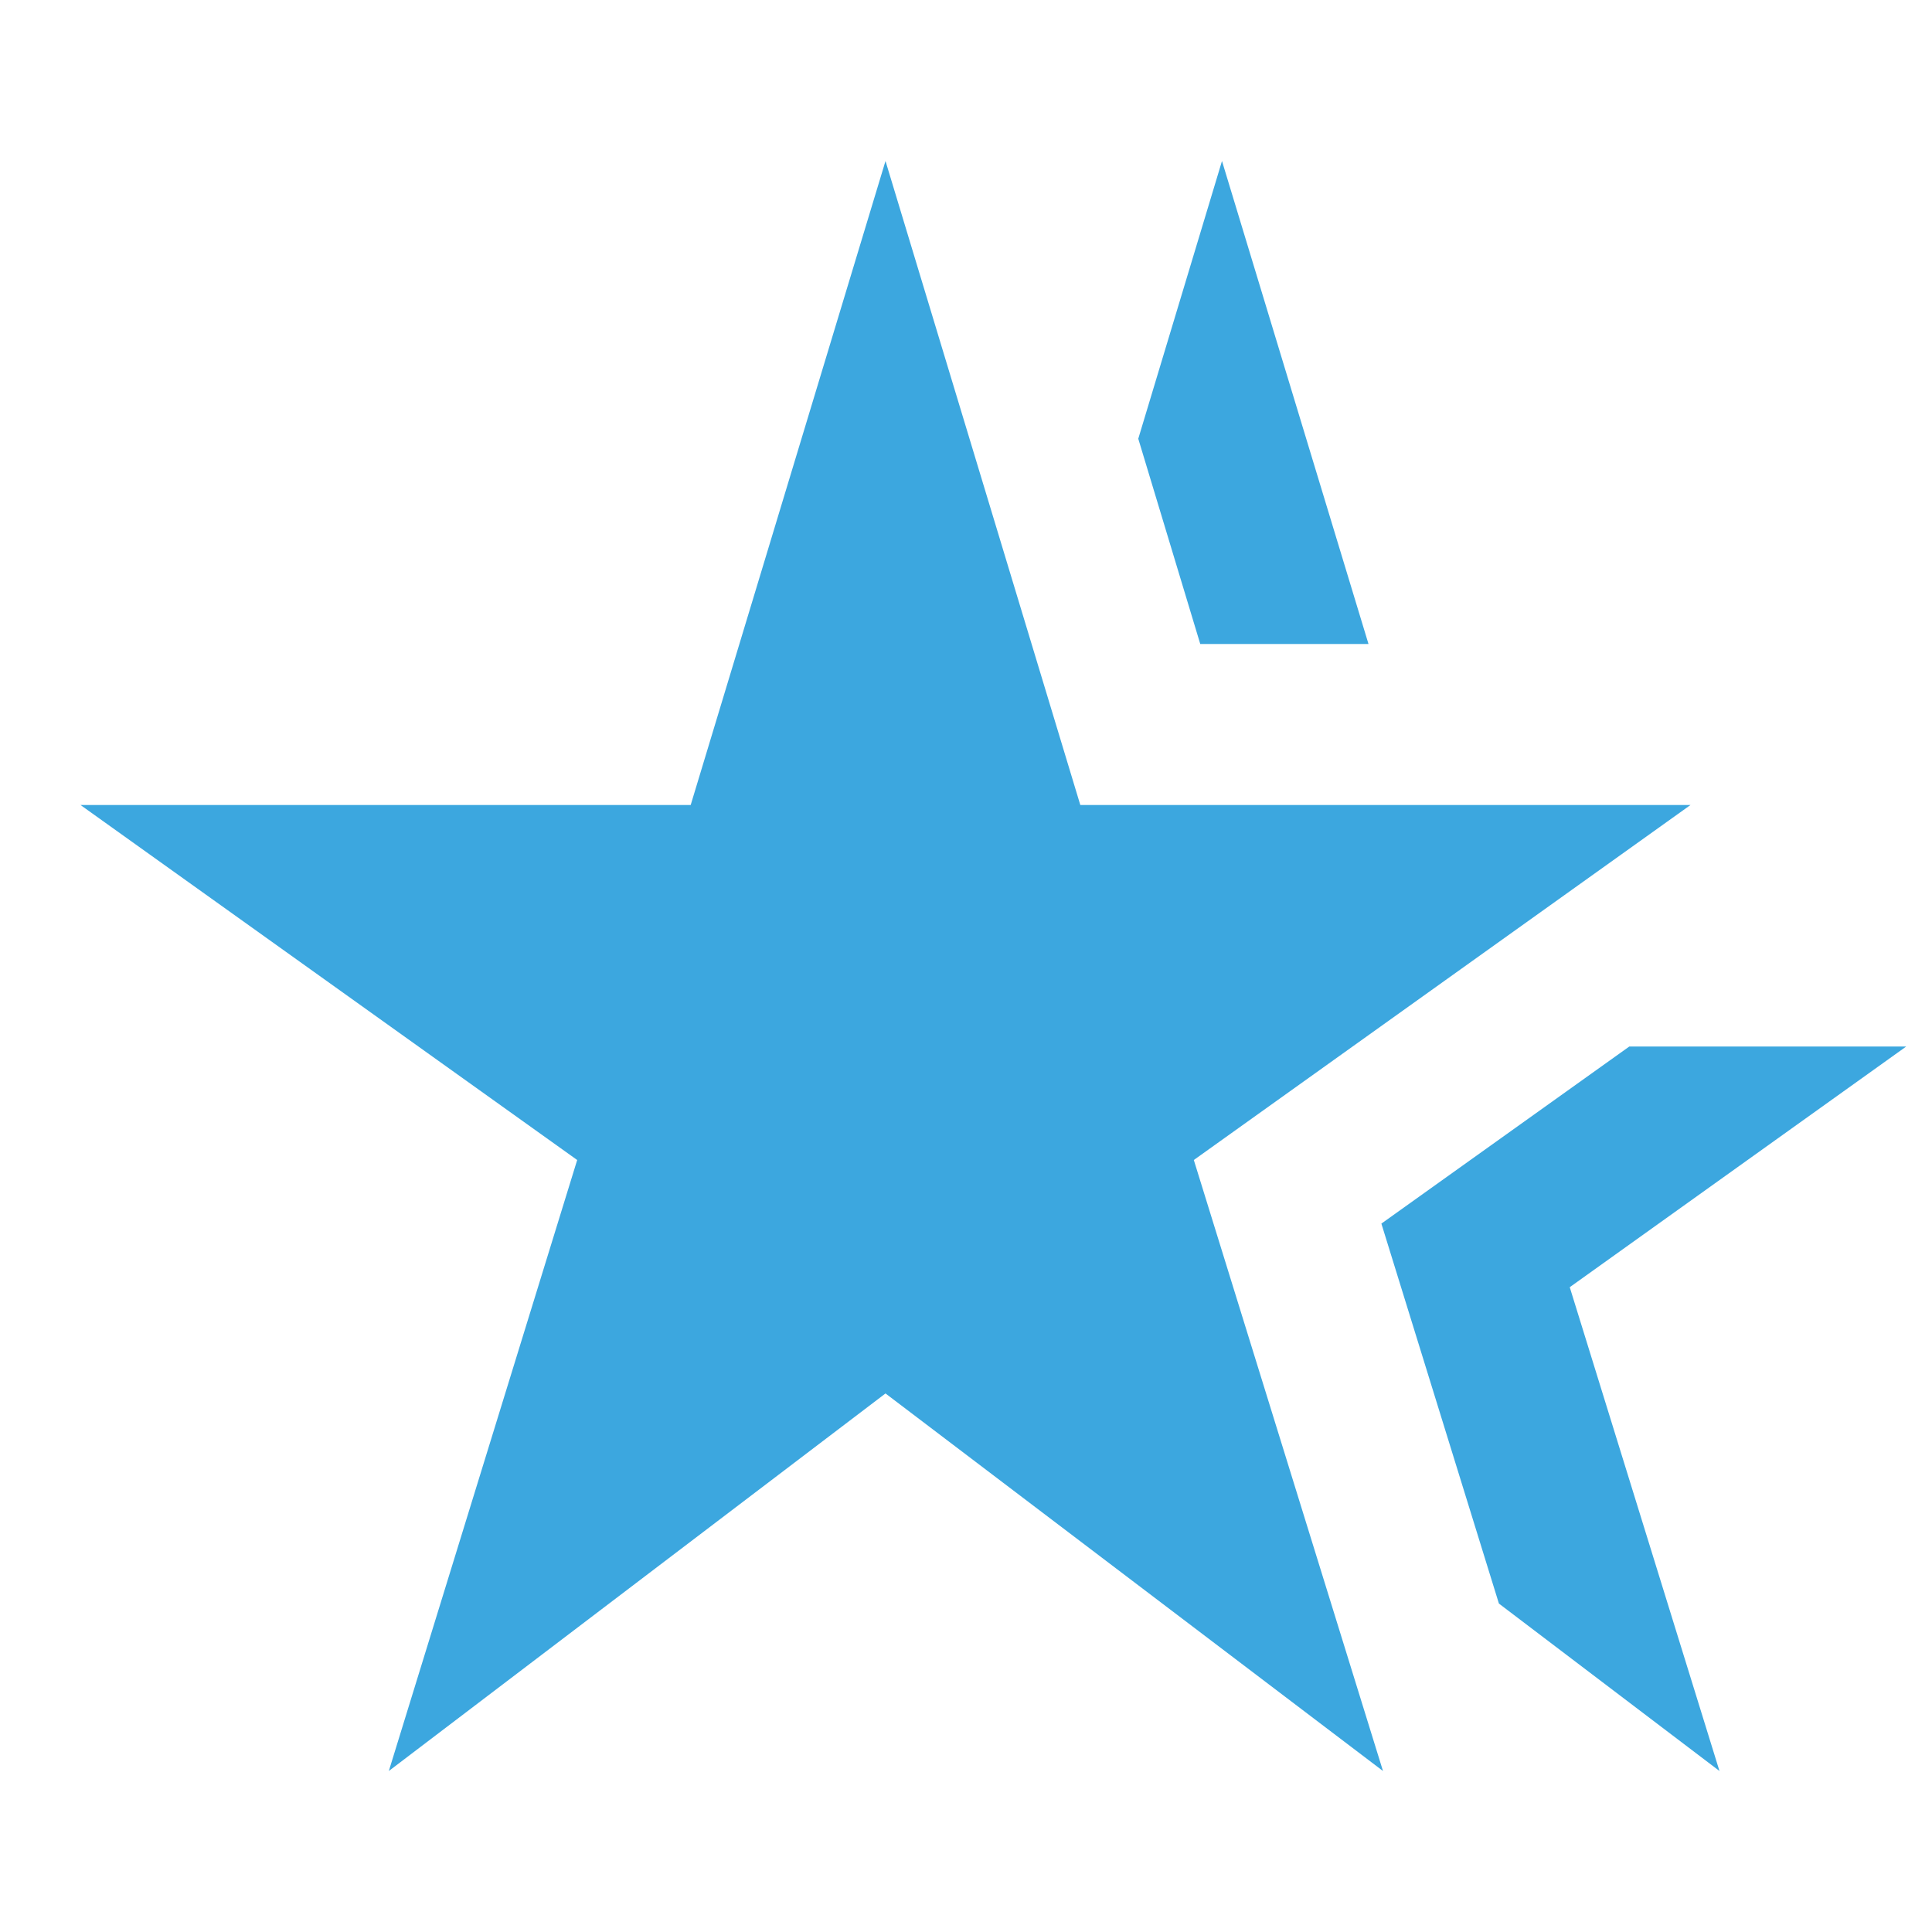 <svg width="48" height="48" viewBox="0 0 48 48" fill="none" xmlns="http://www.w3.org/2000/svg">
<g clip-path="url(#clip0_249_435)">
<path d="M17.16 20H2L14.34 28.82L9.66 44L22 34.62L34.36 44L29.66 28.82L42 20H26.84L22 4L17.16 20ZM42.72 44L39 31.98L47.36 26H40.48L34.32 30.4L37.24 39.84L42.72 44ZM34 16L30.36 4L28.28 10.9L29.82 16H34Z" fill="#3CA7DF"/>
</g>
<defs>
<clipPath id="clip0_249_435">
<rect width="48" height="48" fill="white"/>
</clipPath>
</defs>
</svg>
